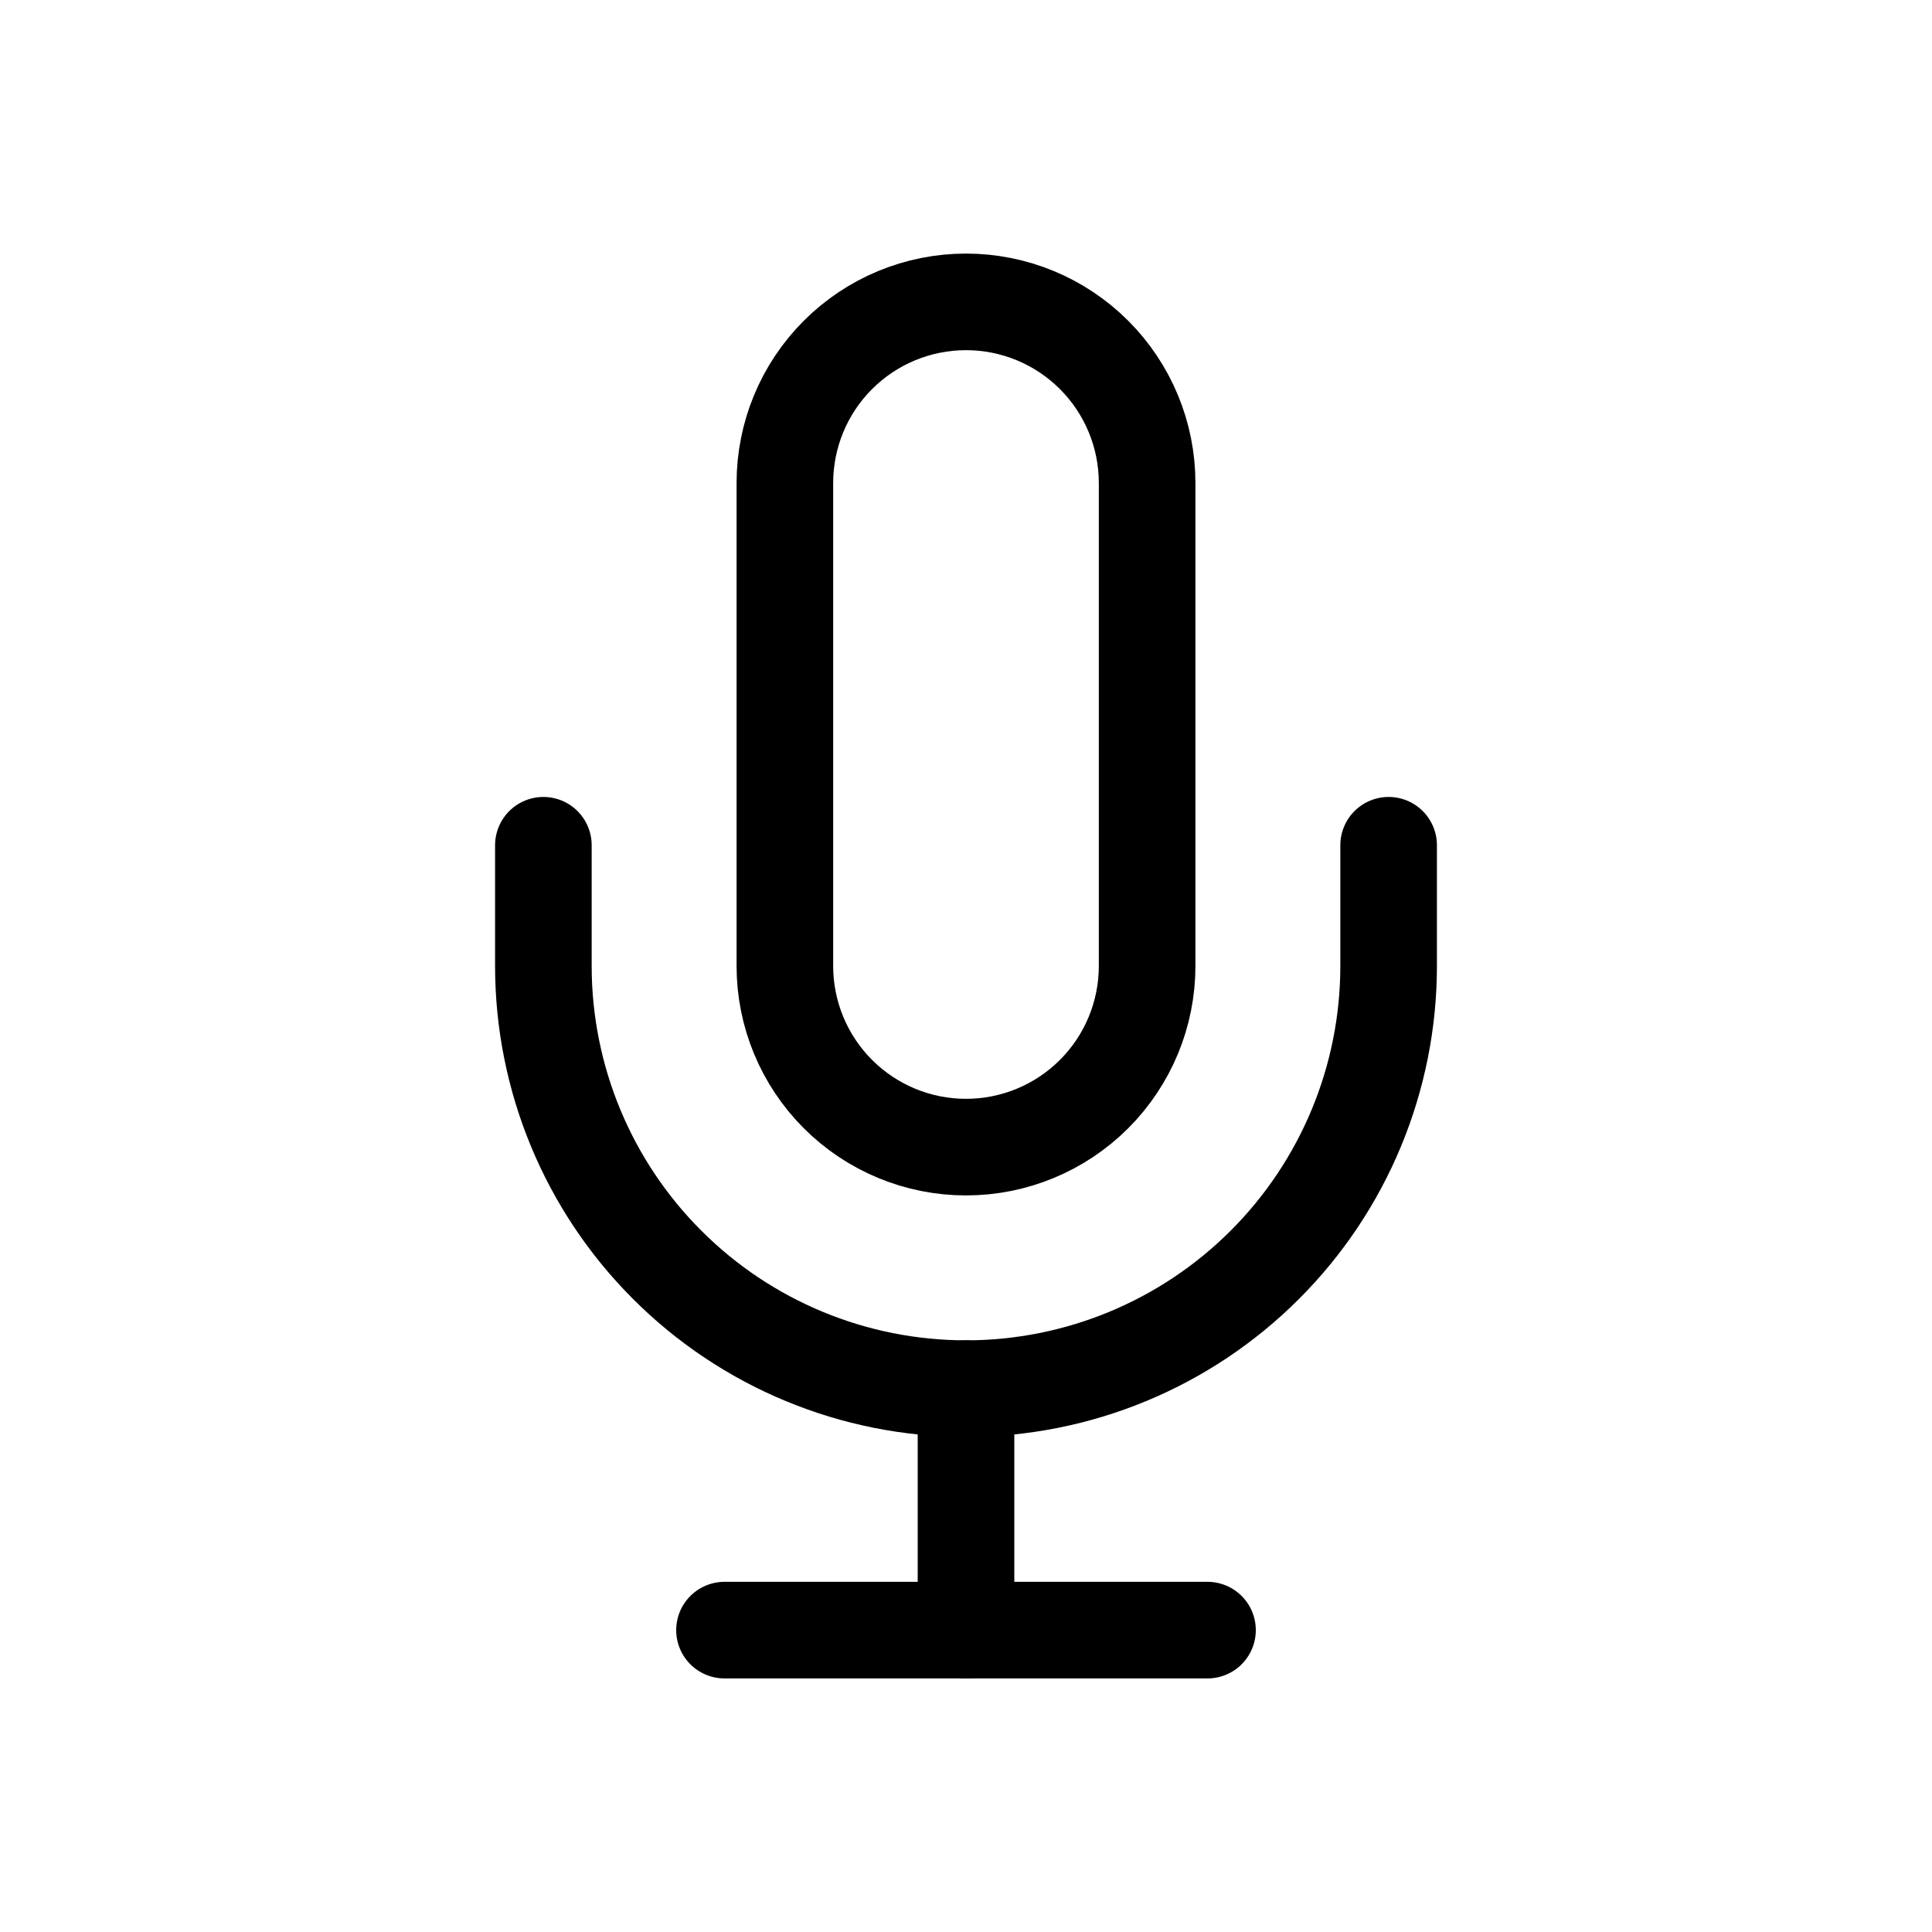 <svg width="24" height="24" viewBox="0 0 24 24" fill="none" xmlns="http://www.w3.org/2000/svg">
<path d="M12 3.75C11.403 3.75 10.831 3.987 10.409 4.409C9.987 4.831 9.75 5.403 9.75 6V12C9.75 12.597 9.987 13.169 10.409 13.591C10.831 14.013 11.403 14.25 12 14.25C12.597 14.25 13.169 14.013 13.591 13.591C14.013 13.169 14.25 12.597 14.25 12V6C14.25 5.403 14.013 4.831 13.591 4.409C13.169 3.987 12.597 3.75 12 3.75Z" stroke="black" stroke-width="1.2" stroke-linecap="round" stroke-linejoin="round"/>
<path d="M17.25 10.5V12C17.25 13.392 16.697 14.728 15.712 15.712C14.728 16.697 13.392 17.25 12 17.25C10.608 17.25 9.272 16.697 8.288 15.712C7.303 14.728 6.75 13.392 6.75 12V10.5" stroke="black" stroke-width="1.2" stroke-linecap="round" stroke-linejoin="round"/>
<path d="M12 17.25V20.25" stroke="black" stroke-width="1.2" stroke-linecap="round" stroke-linejoin="round"/>
<path d="M9 20.25H15" stroke="black" stroke-width="1.2" stroke-linecap="round" stroke-linejoin="round"/>
</svg>
